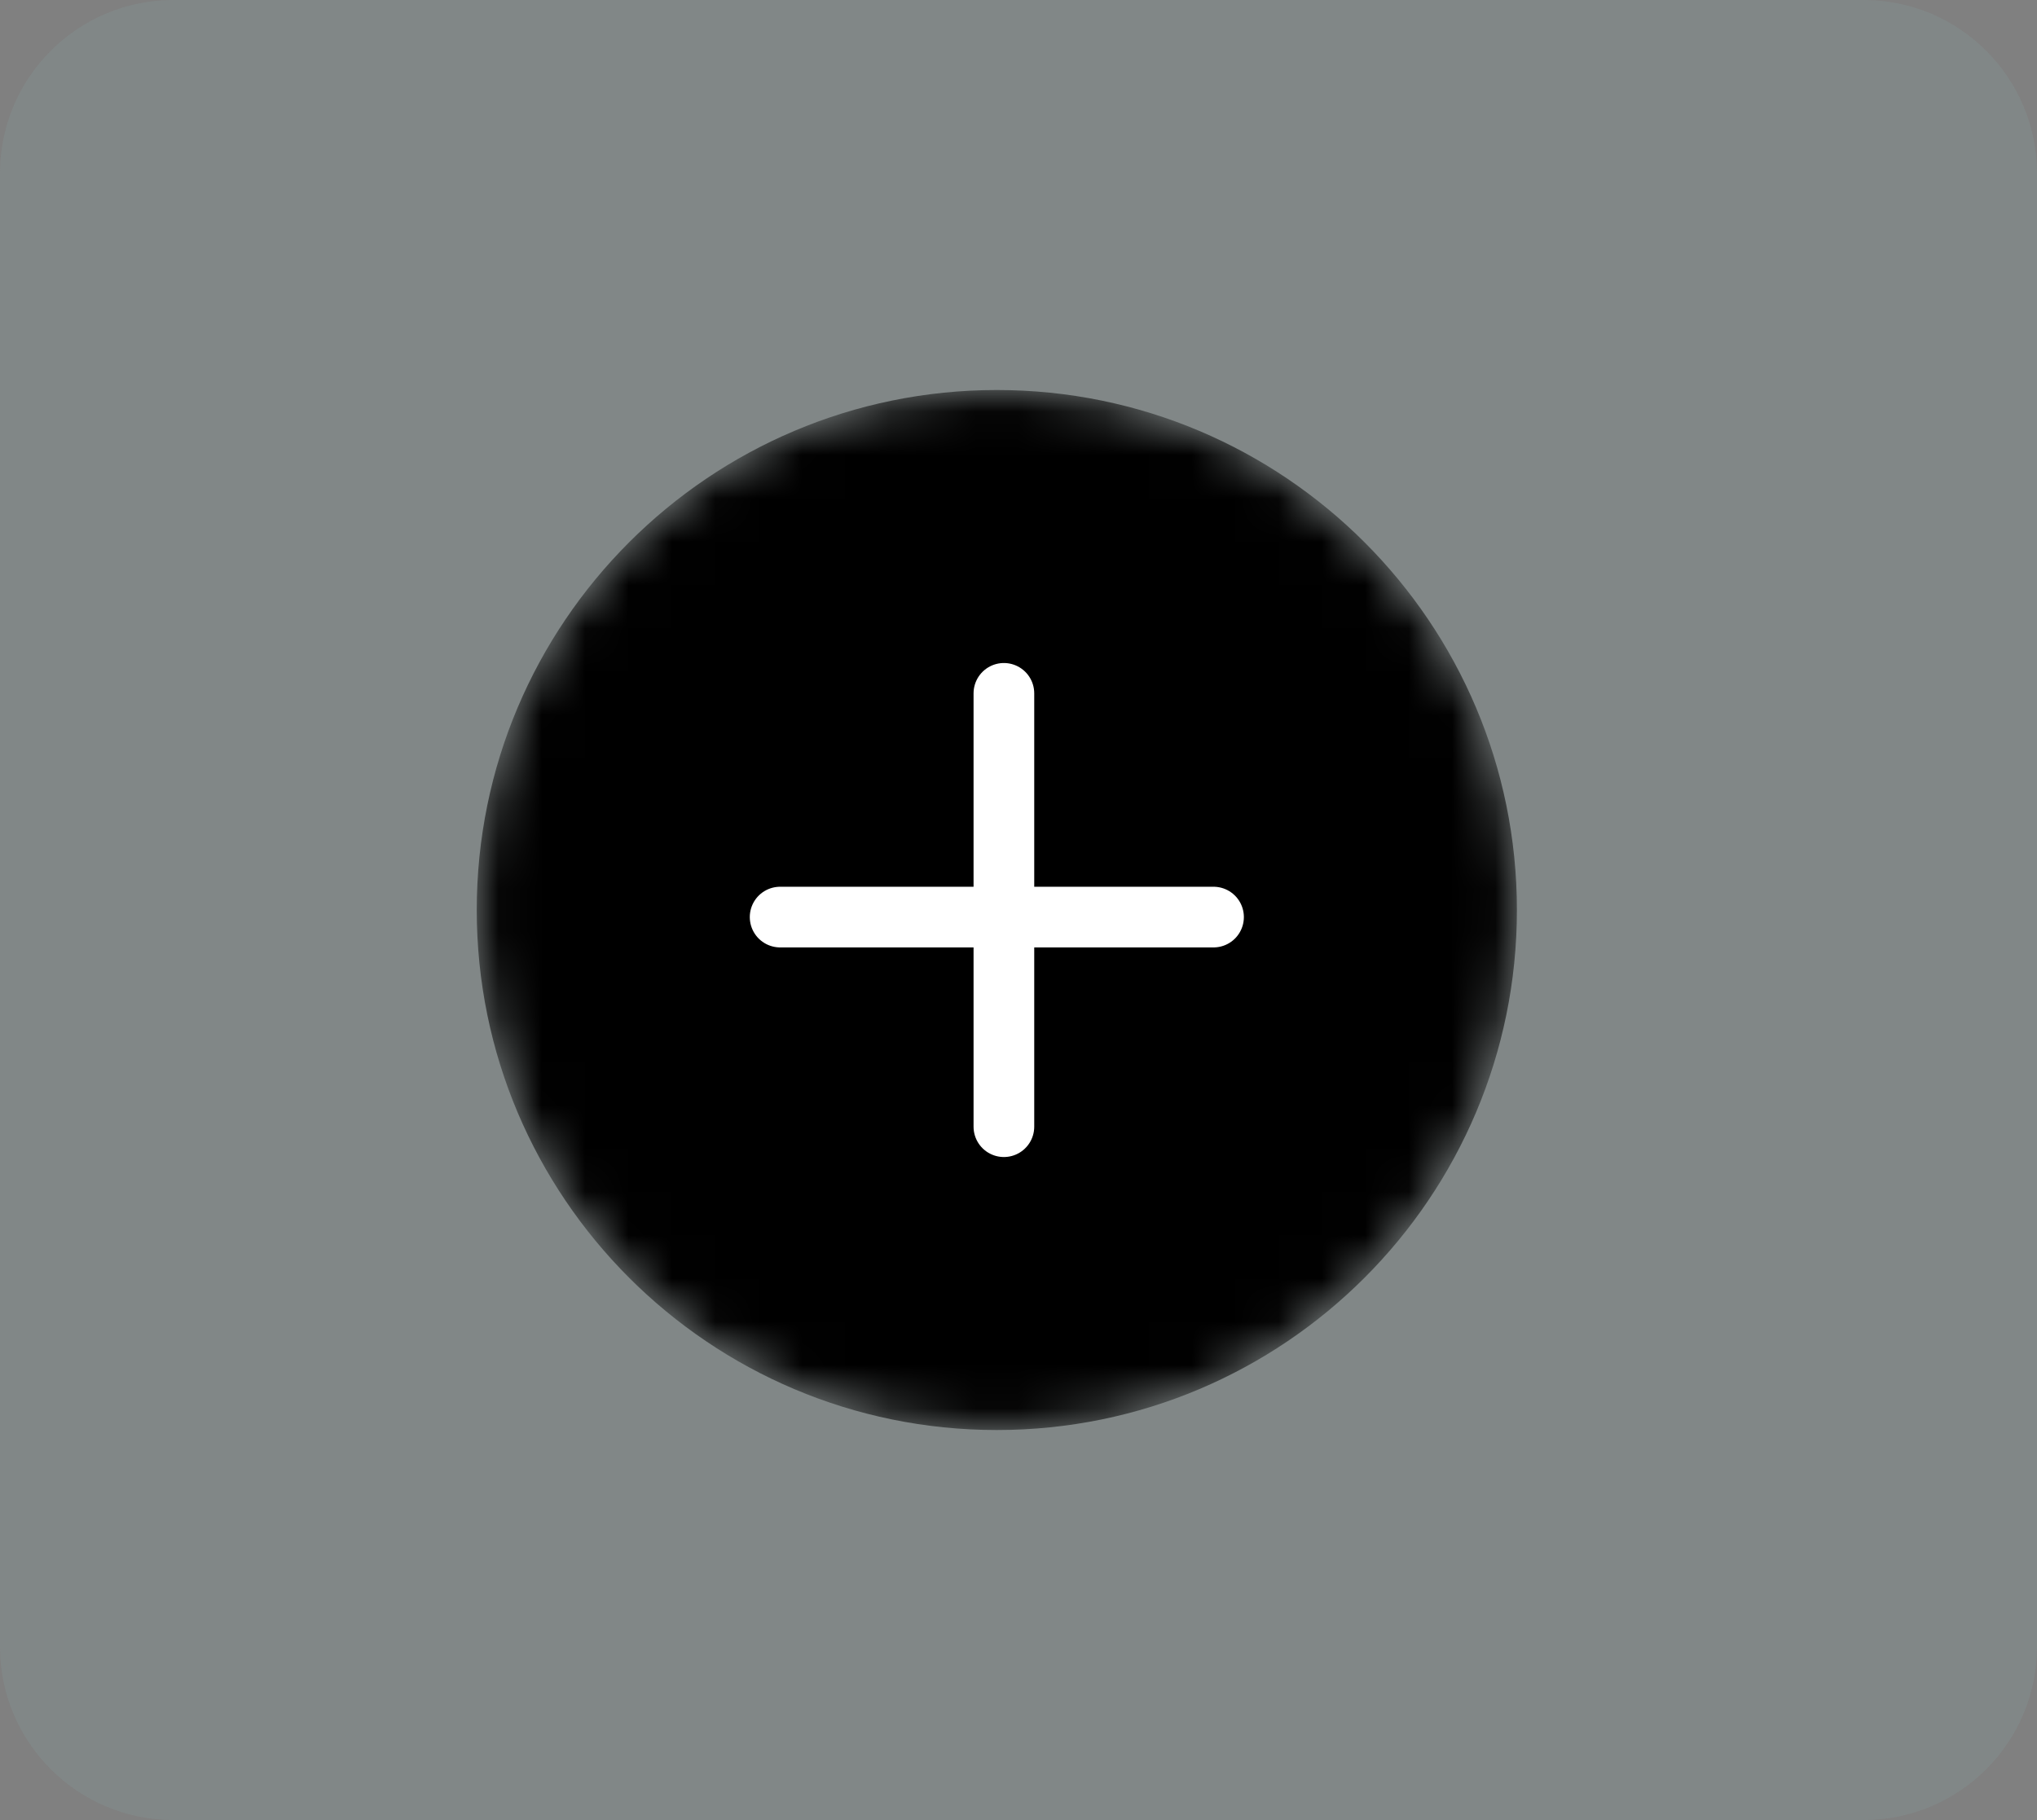 <svg width="47" height="42" viewBox="0 0 47 42" fill="none" xmlns="http://www.w3.org/2000/svg">
<rect x="0" y="0" width="47" height="42" fill="#808080" stroke="none"/>
<path d="M0 4C0 1.791 1.791 0 4 0H43C45.209 0 47 1.791 47 4V38C47 40.209 45.209 42 43 42H4C1.791 42 0 40.209 0 38V4Z" fill="#95C9D1" fill-opacity="0.1"/>
<mask id="mask0" mask-type="alpha" maskUnits="userSpaceOnUse" x="11" y="9" width="24" height="24">
<path d="M23 33C29.627 33 35 27.627 35 21C35 14.373 29.627 9 23 9C16.373 9 11 14.373 11 21C11 27.627 16.373 33 23 33Z" fill="white"/>
</mask>
<g mask="url(#mask0)">
<path d="M23 33C29.627 33 35 27.627 35 21C35 14.373 29.627 9 23 9C16.373 9 11 14.373 11 21C11 27.627 16.373 33 23 33Z" fill="black"/>
<path d="M23.163 16V26" stroke="white" stroke-width="1.4" stroke-linecap="round"/>
<path d="M28 21.163H18" stroke="white" stroke-width="1.4" stroke-linecap="round"/>
</g>
</svg>
